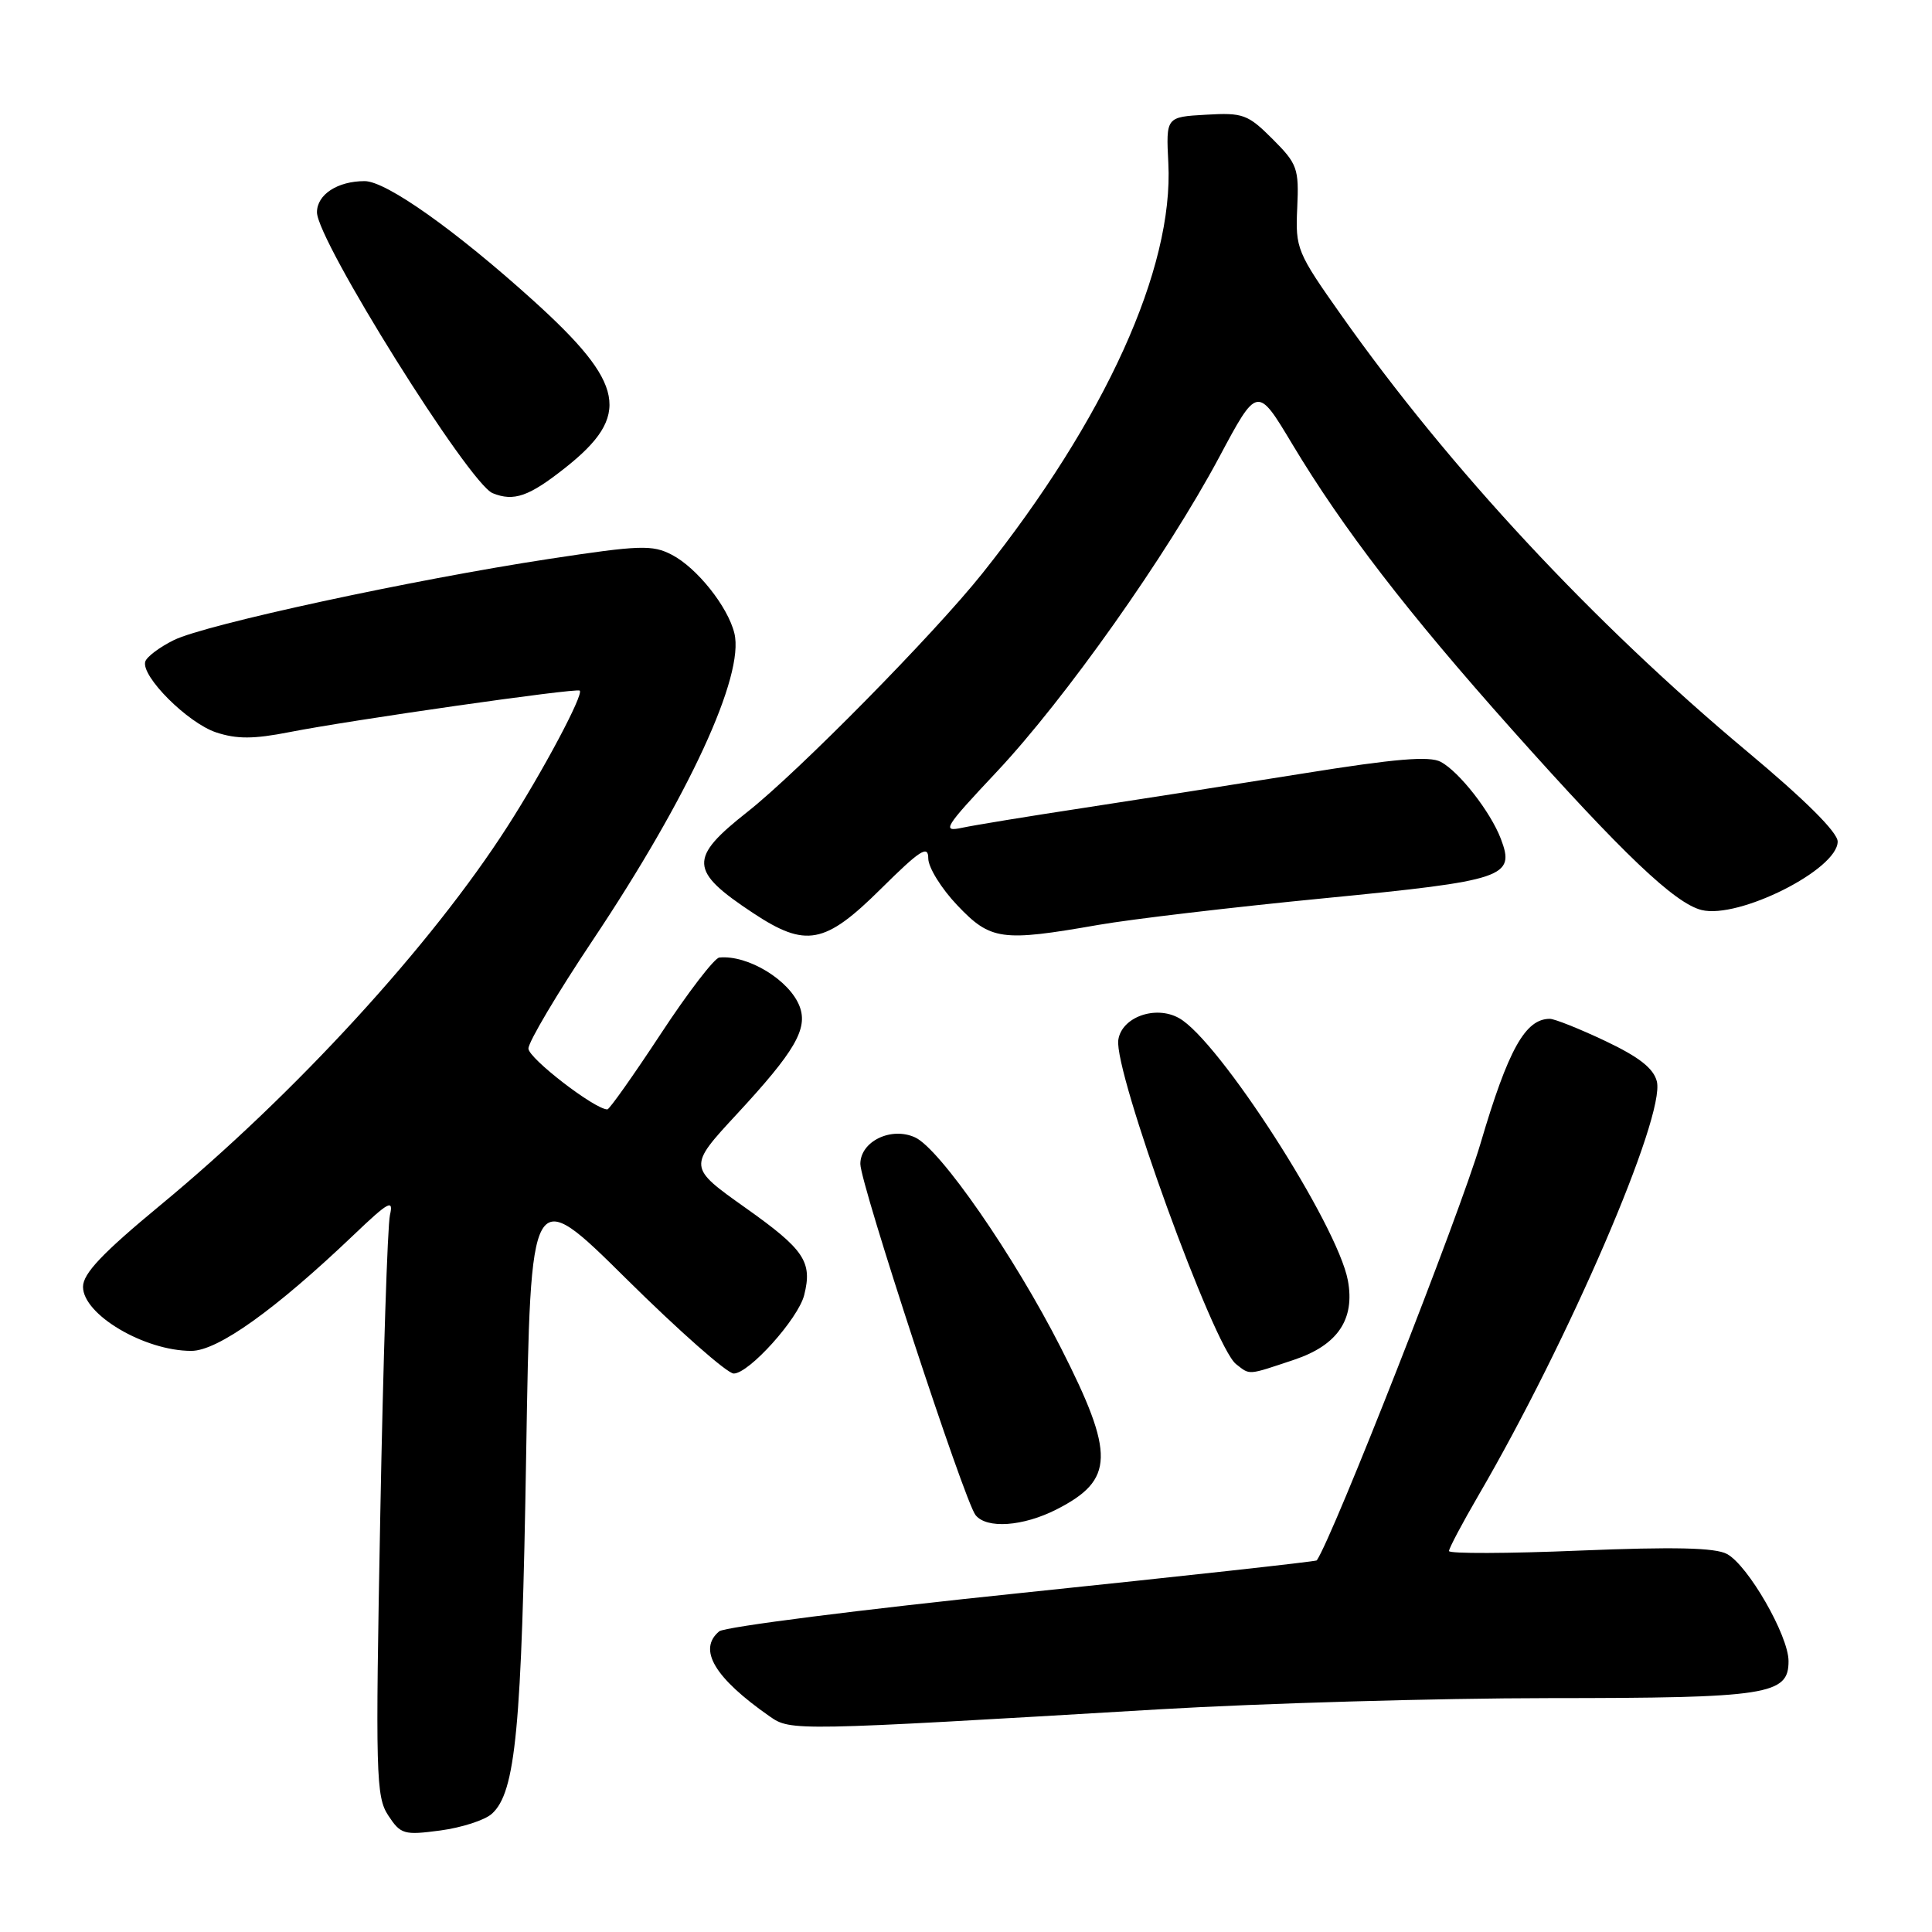 <?xml version="1.0" encoding="UTF-8" standalone="no"?>
<!DOCTYPE svg PUBLIC "-//W3C//DTD SVG 1.1//EN" "http://www.w3.org/Graphics/SVG/1.1/DTD/svg11.dtd" >
<svg xmlns="http://www.w3.org/2000/svg" xmlns:xlink="http://www.w3.org/1999/xlink" version="1.1" viewBox="0 0 256 256">
 <g >
 <path fill="currentColor"
d=" M 65.18 240.33 C 68.33 237.49 69.13 229.04 69.72 192.70 C 70.31 156.90 70.31 156.90 82.99 169.45 C 89.96 176.35 96.37 182.00 97.22 182.00 C 99.25 182.00 105.78 174.73 106.56 171.60 C 107.67 167.20 106.58 165.57 98.82 160.07 C 91.15 154.63 91.15 154.63 97.66 147.60 C 105.32 139.33 107.07 136.33 105.96 133.37 C 104.64 129.88 99.10 126.50 95.31 126.88 C 94.66 126.95 91.16 131.50 87.55 137.00 C 83.93 142.50 80.75 147.00 80.48 147.00 C 78.81 147.00 70.03 140.23 70.02 138.94 C 70.01 138.08 73.84 131.62 78.53 124.60 C 91.27 105.53 98.67 89.50 97.31 83.92 C 96.46 80.40 92.34 75.23 89.02 73.51 C 86.44 72.17 84.79 72.23 72.82 74.05 C 54.69 76.81 27.26 82.74 23.05 84.81 C 21.16 85.74 19.45 87.02 19.25 87.66 C 18.66 89.59 24.87 95.80 28.65 97.05 C 31.38 97.95 33.62 97.94 38.35 97.01 C 46.43 95.42 76.41 91.13 76.82 91.51 C 77.36 92.01 71.97 102.15 67.25 109.50 C 57.16 125.24 39.13 144.92 21.25 159.69 C 13.56 166.05 11.00 168.75 11.00 170.51 C 11.00 174.19 19.13 179.00 25.35 179.00 C 28.85 179.00 36.47 173.55 46.87 163.63 C 51.50 159.21 52.17 158.85 51.67 161.00 C 51.35 162.38 50.77 180.24 50.39 200.69 C 49.74 235.17 49.81 238.06 51.44 240.55 C 53.09 243.06 53.52 243.19 58.34 242.55 C 61.17 242.17 64.25 241.18 65.18 240.33 Z  M 153.50 226.50 C 167.25 225.69 190.52 225.02 205.20 225.01 C 234.31 225.00 237.01 224.58 236.99 220.09 C 236.98 216.72 231.62 207.40 228.83 205.91 C 227.27 205.07 221.81 204.95 209.33 205.46 C 199.80 205.86 192.00 205.88 192.00 205.52 C 192.00 205.15 193.75 201.85 195.89 198.17 C 207.84 177.68 220.69 147.88 219.54 143.29 C 219.10 141.56 217.19 140.06 212.72 137.94 C 209.30 136.32 205.99 135.00 205.36 135.00 C 202.11 135.00 199.85 139.05 196.18 151.50 C 193.40 160.93 176.66 203.57 174.48 206.76 C 174.38 206.91 156.82 208.84 135.45 211.06 C 114.09 213.27 96.02 215.57 95.30 216.16 C 92.43 218.55 94.66 222.32 102.00 227.44 C 104.78 229.38 105.13 229.37 153.50 226.50 Z  M 140.01 200.00 C 147.67 196.09 147.76 192.74 140.58 178.61 C 134.37 166.39 124.55 152.22 121.25 150.71 C 118.08 149.26 114.00 151.24 114.00 154.23 C 114.00 156.86 127.78 198.88 129.26 200.75 C 130.72 202.61 135.56 202.27 140.01 200.00 Z  M 171.49 180.17 C 177.25 178.24 179.56 174.82 178.60 169.66 C 177.20 162.23 161.49 137.82 156.22 134.90 C 153.10 133.16 148.61 134.78 148.18 137.80 C 147.58 141.99 160.82 178.44 163.78 180.75 C 165.68 182.23 165.23 182.26 171.49 180.17 Z  M 116.72 117.78 C 121.94 112.61 123.00 111.93 123.00 113.74 C 123.00 114.94 124.73 117.73 126.85 119.96 C 131.26 124.60 132.71 124.80 145.50 122.56 C 149.90 121.79 163.40 120.20 175.50 119.02 C 199.44 116.68 200.80 116.22 198.87 111.15 C 197.51 107.58 193.37 102.27 190.91 100.95 C 189.41 100.15 184.88 100.53 172.73 102.48 C 163.84 103.91 150.69 105.97 143.53 107.06 C 136.36 108.15 129.15 109.33 127.50 109.68 C 124.74 110.27 125.11 109.68 132.07 102.27 C 141.14 92.62 154.60 73.58 161.55 60.58 C 166.60 51.12 166.60 51.12 171.21 58.81 C 177.97 70.07 186.47 81.11 200.36 96.69 C 215.05 113.16 221.91 119.69 225.46 120.58 C 230.38 121.81 243.50 115.22 243.50 111.51 C 243.50 110.28 239.16 105.97 231.50 99.57 C 211.07 82.49 192.07 62.07 177.76 41.81 C 171.84 33.43 171.64 32.94 171.89 27.54 C 172.13 22.32 171.91 21.71 168.62 18.42 C 165.35 15.15 164.70 14.91 159.80 15.20 C 154.50 15.50 154.50 15.50 154.81 21.61 C 155.53 35.55 146.46 55.54 130.15 76.00 C 123.76 84.01 105.77 102.27 99.05 107.57 C 91.23 113.73 91.32 115.38 99.77 120.97 C 106.78 125.61 109.30 125.14 116.72 117.78 Z  M 74.89 61.99 C 83.67 55.05 82.87 50.86 70.68 39.84 C 60.39 30.54 51.17 24.00 48.32 24.00 C 44.72 24.00 42.00 25.78 42.00 28.13 C 42.00 31.87 62.15 64.08 65.28 65.35 C 68.09 66.49 70.09 65.79 74.89 61.99 Z "/>
</g>
</svg>